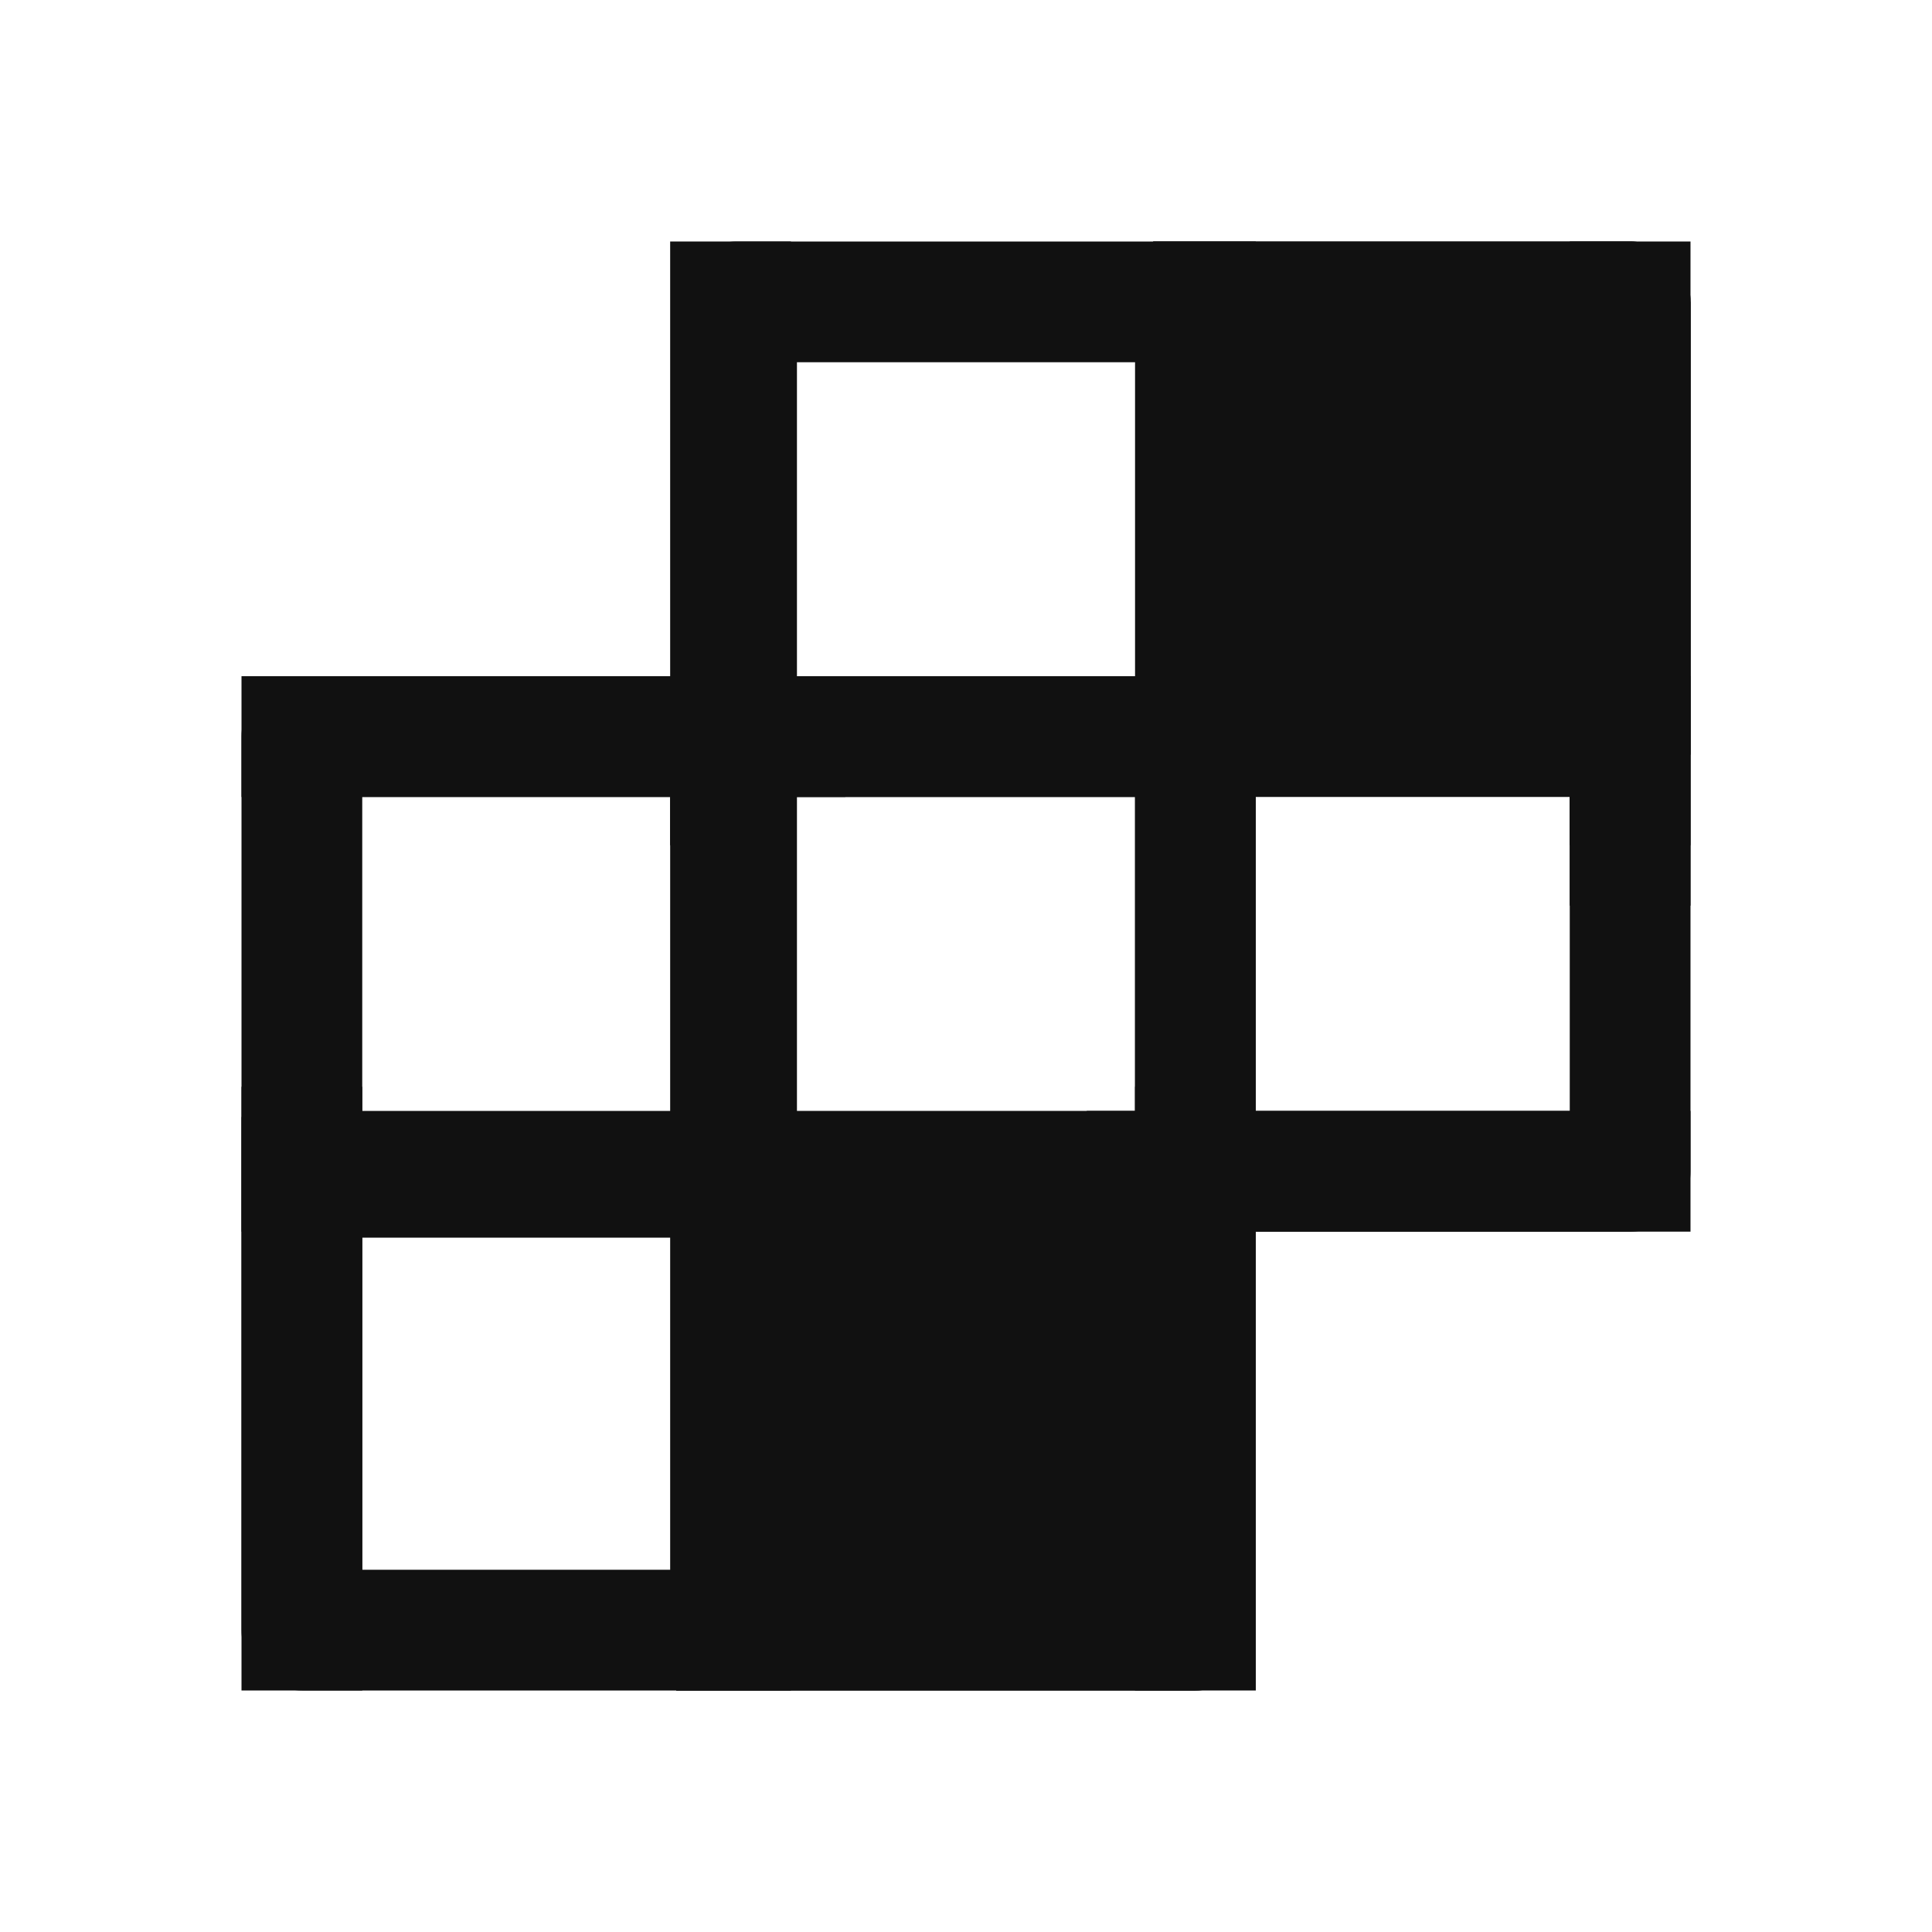 <svg viewBox="0 0 16 16" fill="#111111" xmlns="http://www.w3.org/2000/svg"><path fill-rule="evenodd" clip-rule="evenodd" d="M3 13H5.55L5.55 10.25H3L3 13ZM6.55 14L6.55 9.25H2L2 13.5C2 13.776 2.224 14 2.5 14H6.55Z"/><path d="M10.4 13.5C10.4 13.776 10.176 14 9.9 14L5.6 14L5.6 10.1H10.4V13.5Z"/><path fill-rule="evenodd" clip-rule="evenodd" d="M9.4 13V11.1H6.6L6.6 13H9.4ZM9.9 14C10.176 14 10.4 13.776 10.4 13.5V10.1H5.6L5.6 14L9.9 14Z"/><path fill-rule="evenodd" clip-rule="evenodd" d="M3 9.2H5.55L5.55 6.6L3 6.6L3 9.2ZM6.55 10.2L6.55 5.6L2.5 5.6C2.224 5.6 2 5.824 2 6.1L2 10.2L6.55 10.2Z"/><path fill-rule="evenodd" clip-rule="evenodd" d="M9.4 6.6H6.6V9.2H9.4V6.6ZM5.6 5.6V10.2H10.4V5.6H5.6Z"/><path d="M9.55 2L13.5 2C13.776 2 14 2.224 14 2.5V6.25L9.55 6.25V2Z"/><path fill-rule="evenodd" clip-rule="evenodd" d="M13 3L10.55 3V5.25L13 5.25V3ZM9.55 2V6.25L14 6.25V2.5C14 2.224 13.776 2 13.5 2L9.55 2Z"/><path fill-rule="evenodd" clip-rule="evenodd" d="M6.6 3L6.6 5.6L9.4 5.6V3L6.6 3ZM6.1 2C5.824 2 5.6 2.224 5.6 2.5L5.6 6.6L10.4 6.6L10.4 2L6.1 2Z"/><path fill-rule="evenodd" clip-rule="evenodd" d="M13 6.6L10.4 6.6V9.2L13 9.2V6.6ZM9.4 5.6L9.4 10.2L13.5 10.2C13.776 10.2 14 9.976 14 9.7L14 5.6L9.4 5.6Z"/><path d="M2 5.6H7V6.6H2V5.6Z"/><path d="M9 9.2H14V10.2H9V9.2Z"/><path d="M6.55 2L6.55 7L5.55 7L5.55 2L6.55 2Z"/><path d="M10.4 9L10.4 14L9.4 14L9.4 9L10.4 9Z"/><path d="M14 2L14 7L13 7L13 2L14 2Z"/><path d="M14 2.5L14 7.5L13 7.5L13 2.5L14 2.5Z"/><path d="M3 9L3 14L2 14L2 9L3 9Z"/></svg>